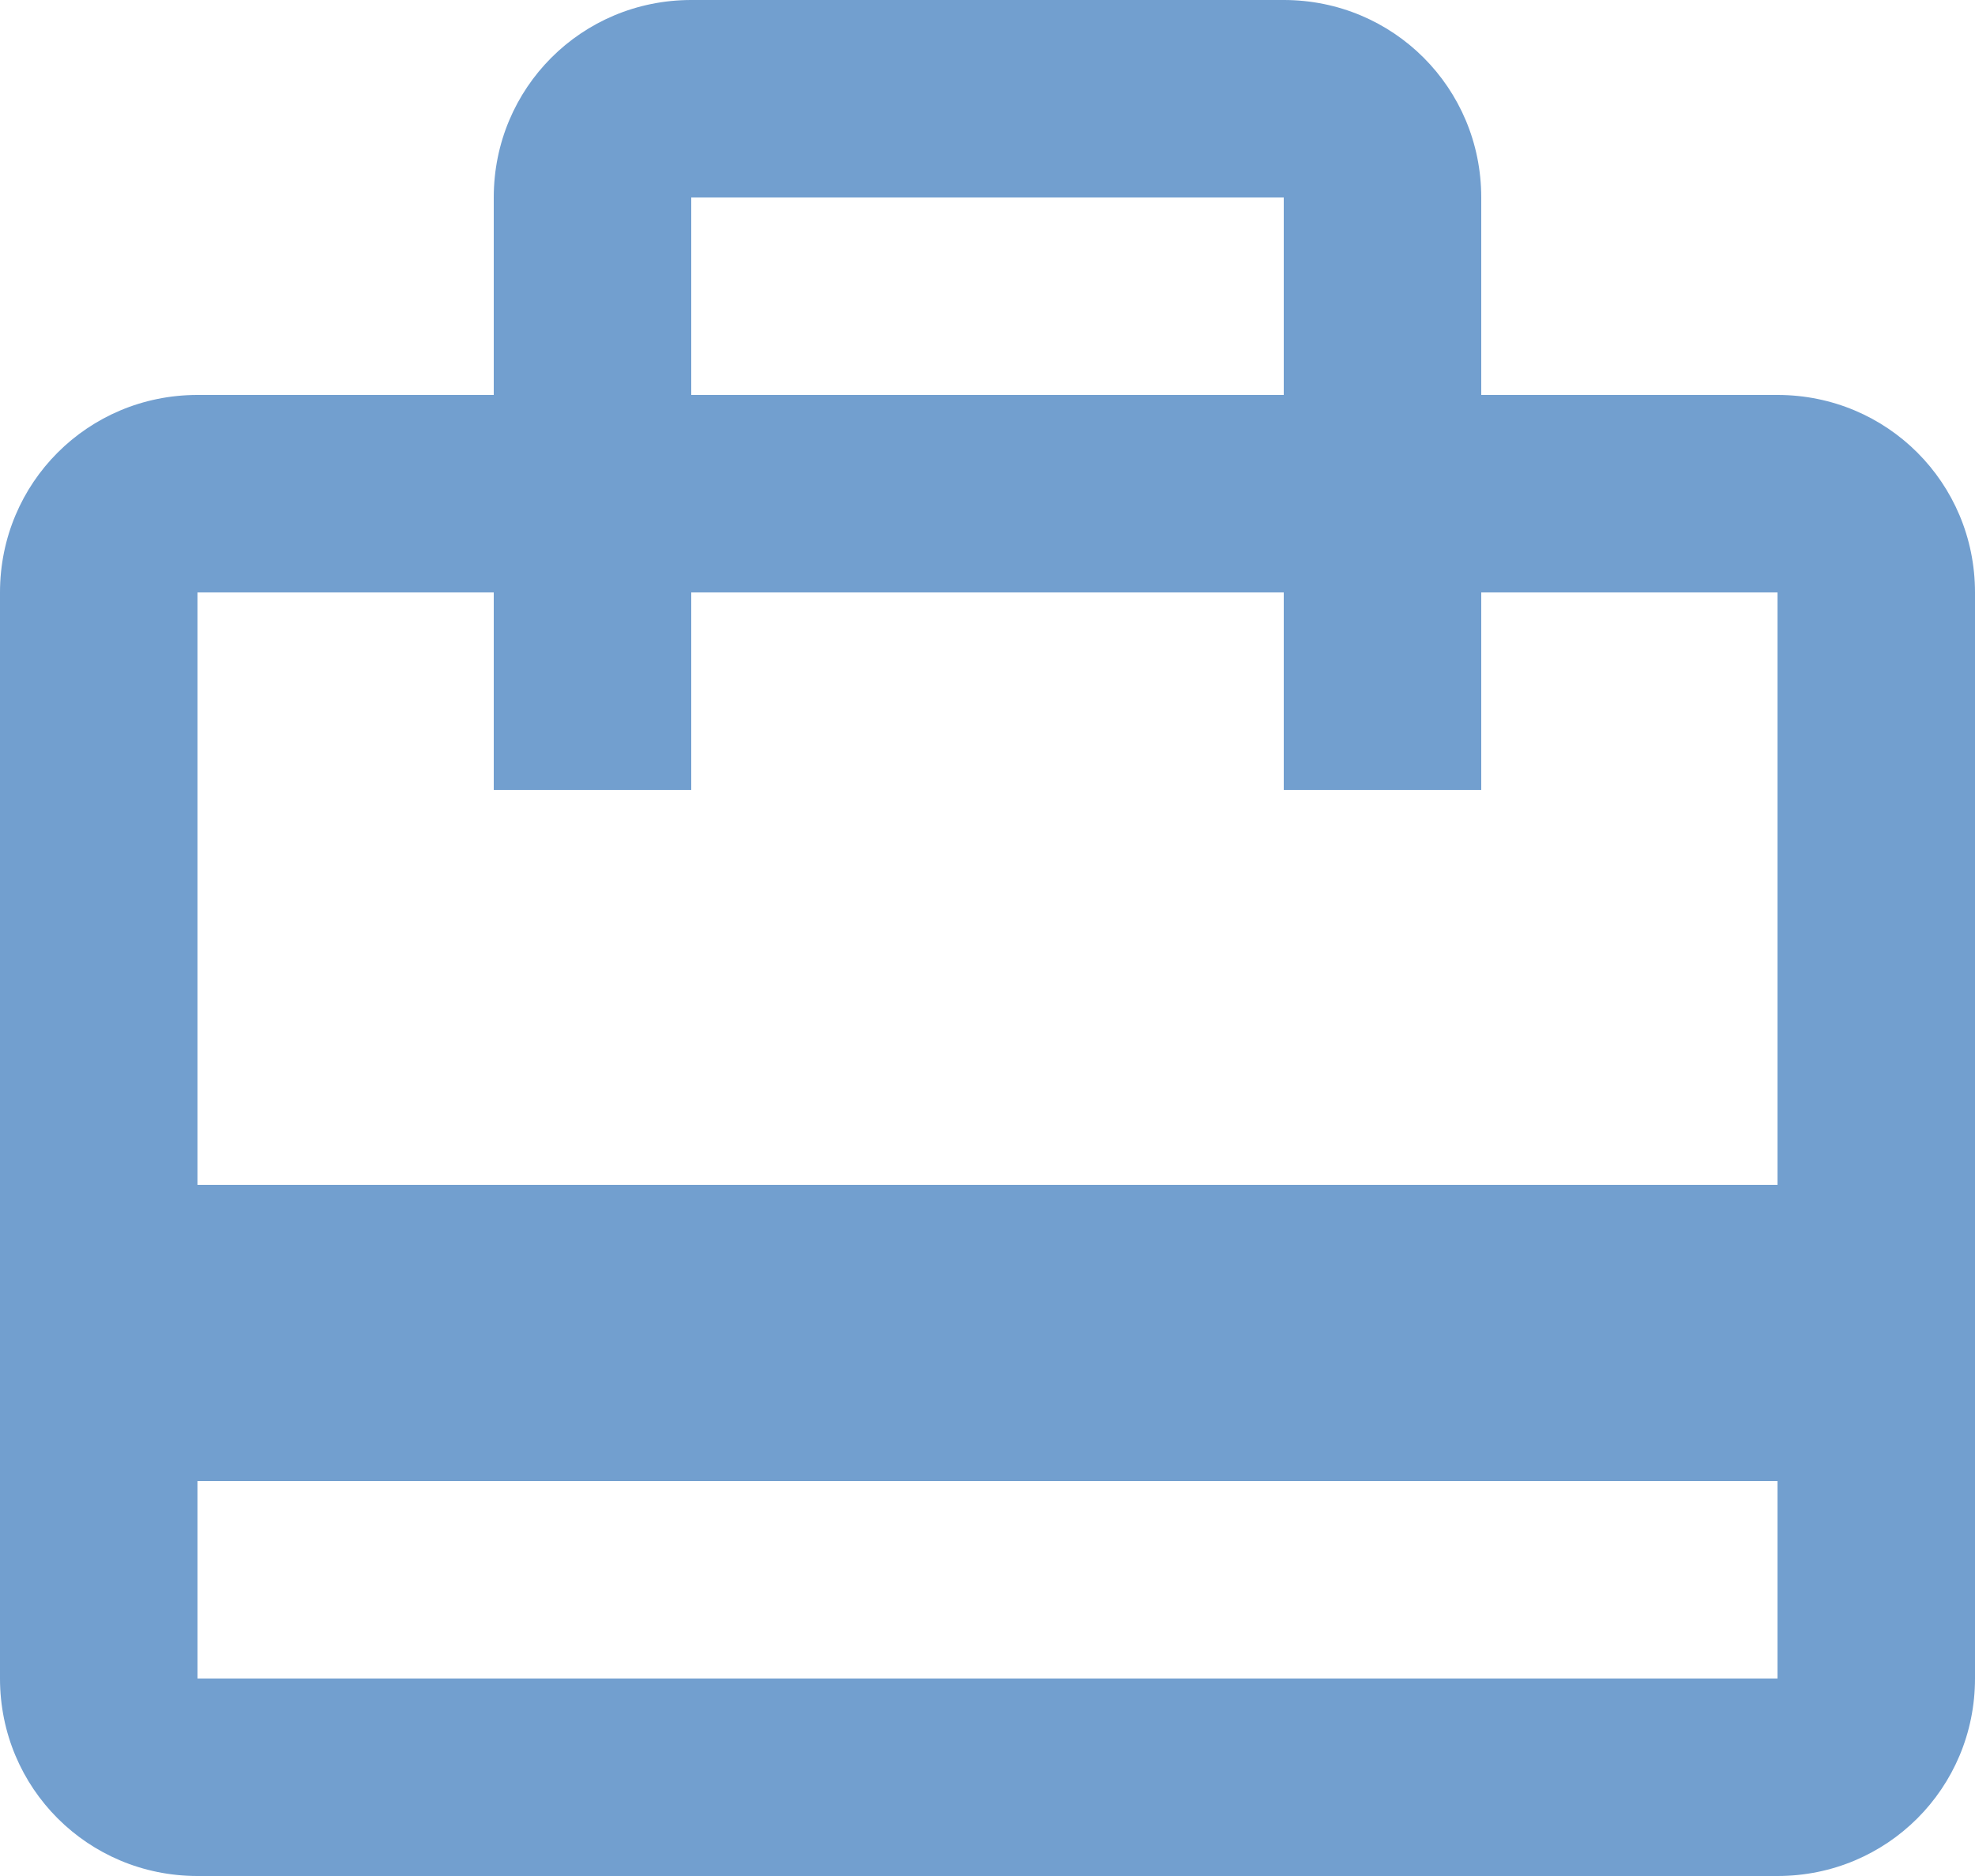 <?xml version="1.0" encoding="UTF-8" standalone="no"?>
<svg
   xmlns:dc="http://purl.org/dc/elements/1.1/"
   xmlns:cc="http://creativecommons.org/ns#"
   xmlns:rdf="http://www.w3.org/1999/02/22-rdf-syntax-ns#"
   xmlns:svg="http://www.w3.org/2000/svg"
   xmlns="http://www.w3.org/2000/svg"
   xmlns:sodipodi="http://sodipodi.sourceforge.net/DTD/sodipodi-0.dtd"
   xmlns:inkscape="http://www.inkscape.org/namespaces/inkscape"
   height="712.5"
   viewBox="0 0 750 712.5"
   width="750"
   id="svg2"
   version="1.1"
   inkscape:version="0.48.5 r10040"
   sodipodi:docname="icon-plain-color-bcp.svg"
   style="fill:#000000">
  <defs
     id="defs10" />
  <sodipodi:namedview
     pagecolor="#ffffff"
     bordercolor="#666666"
     borderopacity="1"
     objecttolerance="10"
     gridtolerance="10"
     guidetolerance="10"
     inkscape:pageopacity="0"
     inkscape:pageshadow="2"
     inkscape:window-width="692"
     inkscape:window-height="480"
     id="namedview8"
     showgrid="false"
     inkscape:zoom="0.30729167"
     inkscape:cx="222.70463"
     inkscape:cy="307.02966"
     inkscape:window-x="555"
     inkscape:window-y="82"
     inkscape:window-maximized="0"
     inkscape:current-layer="svg2"
     fit-margin-top="0"
     fit-margin-left="0"
     fit-margin-right="0"
     fit-margin-bottom="0" />
  <path
     d="m -62.5,56.25 h 750 v 750 h -750 z"
     id="path4"
     inkscape:connector-curvature="0"
     style="fill:none" />
  <path
     d="M 675,150 H 562.5 V 75 c 0,-41.625 -33.375,-75 -75,-75 h -225 c -41.625,0 -75,33.375 -75,75 v 75 H 75 C 33.375,150 0,183.375 0,225 v 412.5 c 0,41.625 33.375,75 75,75 h 600 c 41.625,0 75,-33.375 75,-75 V 225 c 0,-41.625 -33.375,-75 -75,-75 z M 262.5,75 h 225 v 75 h -225 V 75 z M 675,637.5 H 75 v -75 h 600 v 75 z M 675,450 H 75 V 225 h 112.5 v 75 h 75 v -75 h 225 v 75 h 75 V 225 H 675 v 225 z"
     id="path6"
     style="fill:#729fcf;fill-opacity:1"
     inkscape:connector-curvature="0" />
</svg>
